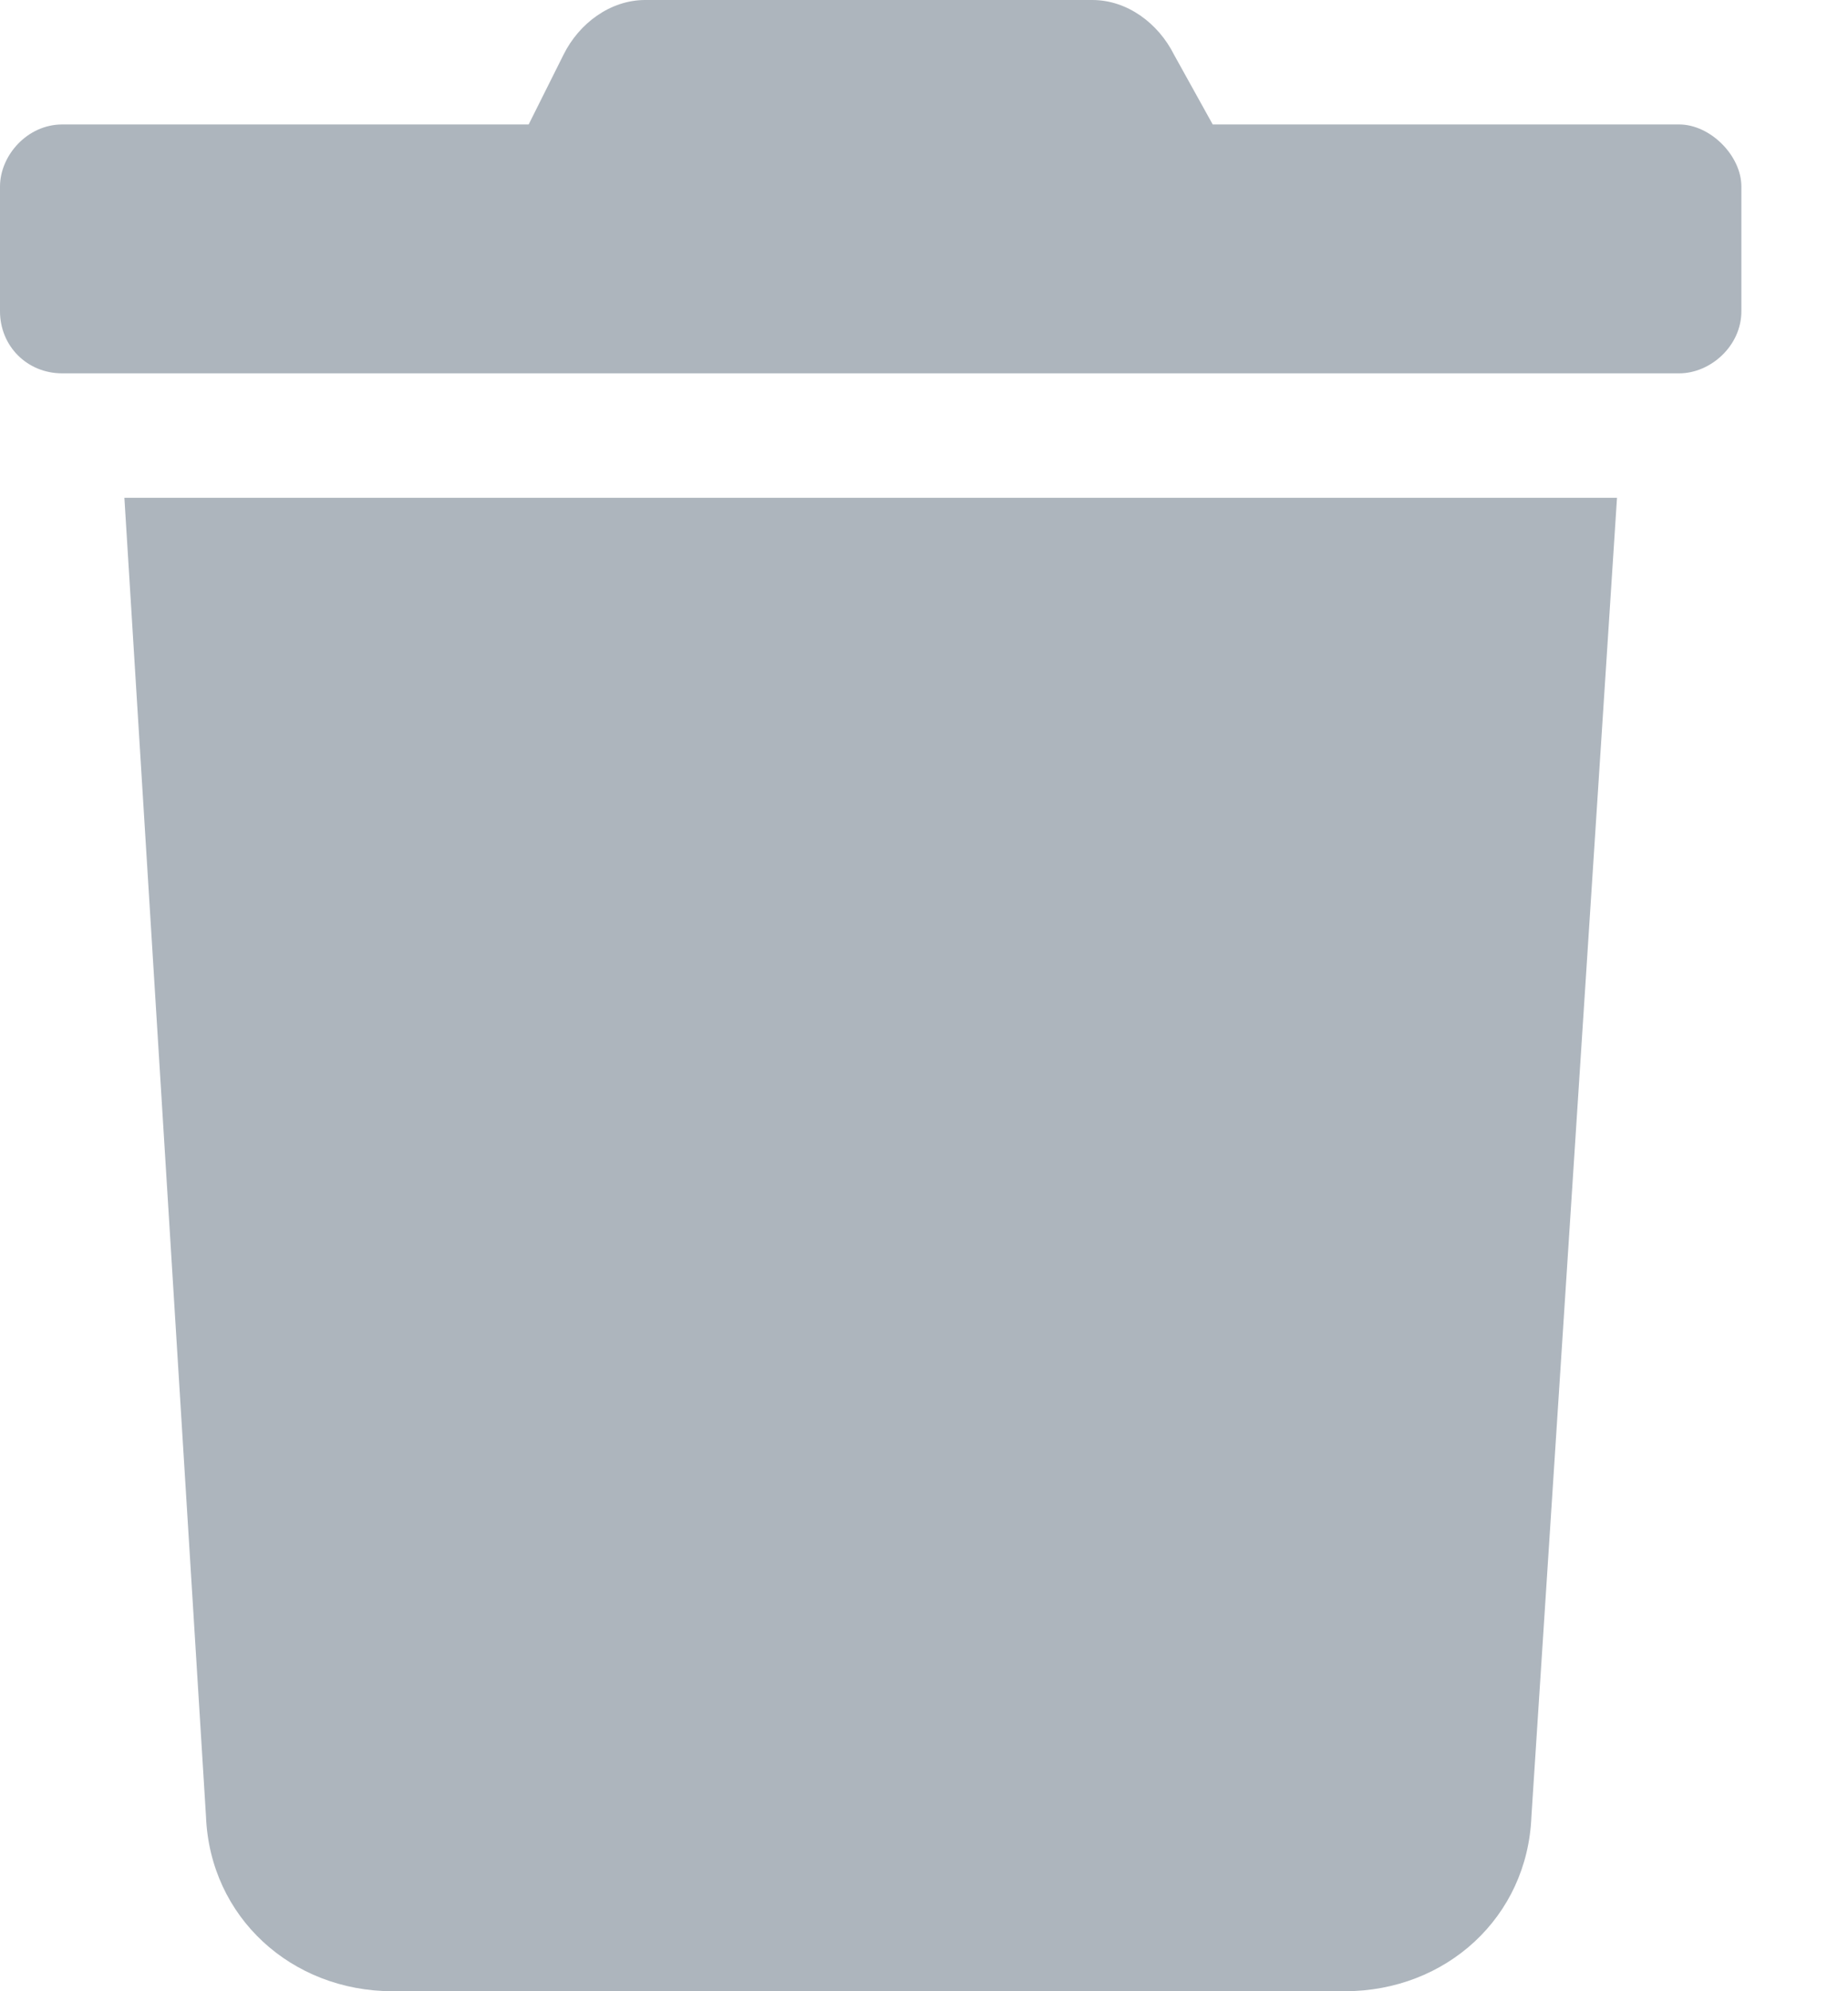 <svg width="13" height="14" viewBox="0 0 13 14" fill="none">
<path d="M11.812 0.875H8.531L8.258 0.383C8.148 0.164 7.93 0 7.684 0H4.539C4.293 0 4.074 0.164 3.965 0.383L3.719 0.875H0.438C0.191 0.875 0 1.094 0 1.312V2.188C0 2.434 0.191 2.625 0.438 2.625H11.812C12.031 2.625 12.25 2.434 12.25 2.188V1.312C12.25 1.094 12.031 0.875 11.812 0.875ZM1.449 12.77C1.477 13.48 2.051 14 2.762 14H9.461C10.172 14 10.746 13.48 10.773 12.77L11.375 3.5H0.875L1.449 12.77Z" fill="#ADB5BD"/>
</svg>
